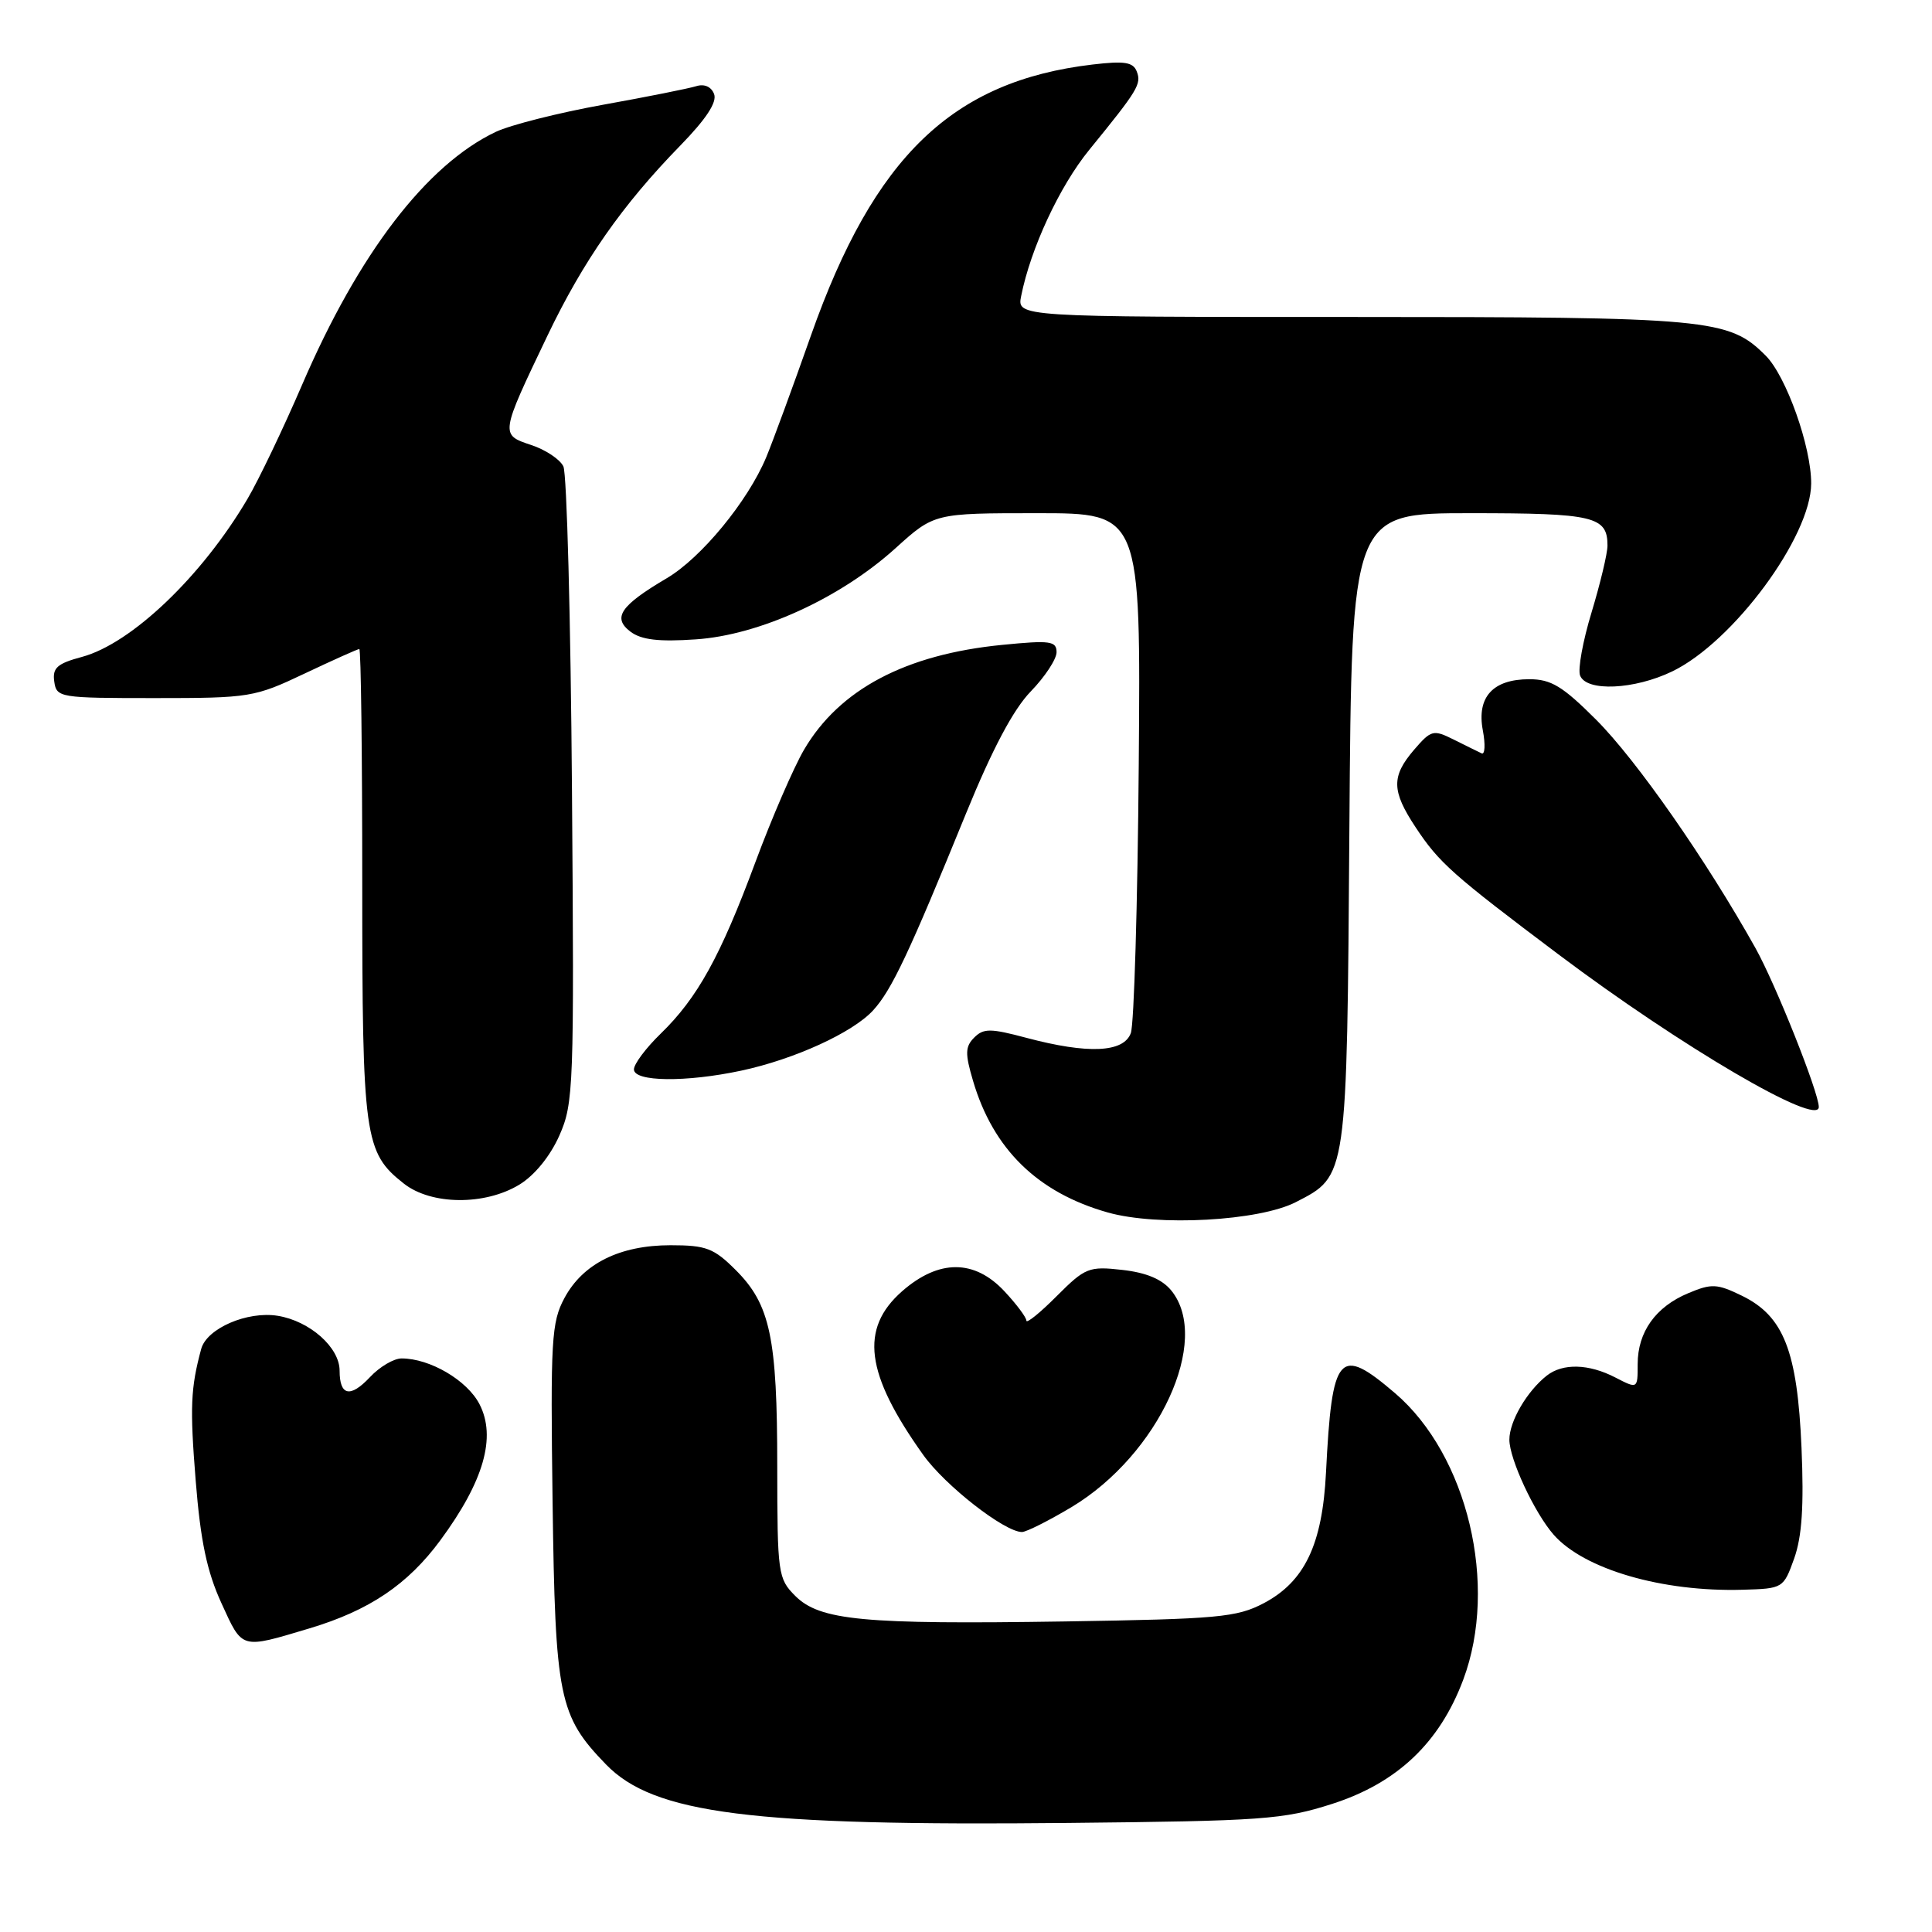 <?xml version="1.0" encoding="UTF-8" standalone="no"?>
<!DOCTYPE svg PUBLIC "-//W3C//DTD SVG 1.1//EN" "http://www.w3.org/Graphics/SVG/1.1/DTD/svg11.dtd" >
<svg xmlns="http://www.w3.org/2000/svg" xmlns:xlink="http://www.w3.org/1999/xlink" version="1.1" viewBox="0 0 256 256">
 <g >
 <path fill="currentColor"
d=" M 176.50 239.03 C 185.12 236.27 190.76 230.93 193.89 222.56 C 198.57 210.05 194.47 192.84 184.86 184.61 C 177.41 178.24 176.50 179.29 175.70 195.14 C 175.22 204.67 172.87 209.58 167.44 212.44 C 163.87 214.31 161.40 214.53 141.11 214.85 C 114.36 215.26 108.63 214.72 105.37 211.46 C 103.09 209.18 103.00 208.52 102.99 194.30 C 102.99 177.24 102.06 172.86 97.50 168.30 C 94.59 165.39 93.57 165.00 88.85 165.00 C 82.12 165.00 77.24 167.43 74.79 172.00 C 73.07 175.20 72.93 177.54 73.22 199.00 C 73.57 224.98 74.05 227.35 80.29 233.79 C 86.63 240.34 99.52 241.98 141.50 241.55 C 167.30 241.29 170.05 241.10 176.50 239.03 Z  M 41.00 215.77 C 48.92 213.40 54.03 209.96 58.36 204.08 C 64.11 196.27 65.79 190.42 63.53 186.05 C 61.89 182.89 56.97 180.00 53.21 180.00 C 52.18 180.00 50.30 181.11 49.03 182.47 C 46.41 185.26 45.00 184.96 45.00 181.62 C 45.00 178.54 41.05 175.04 36.80 174.35 C 32.76 173.70 27.40 176.02 26.66 178.74 C 25.26 183.93 25.15 186.45 25.93 196.19 C 26.57 204.20 27.42 208.24 29.35 212.45 C 32.16 218.60 31.85 218.51 41.00 215.77 Z  M 237.74 206.50 C 238.77 203.60 239.04 199.55 238.71 191.84 C 238.16 179.02 236.35 174.40 230.83 171.70 C 227.52 170.09 226.81 170.05 223.71 171.35 C 219.38 173.16 217.00 176.49 217.00 180.75 C 217.00 184.05 217.00 184.05 214.05 182.53 C 210.53 180.70 207.07 180.61 204.95 182.28 C 202.33 184.35 200.00 188.33 200.00 190.76 C 200.00 193.33 203.33 200.47 205.87 203.36 C 209.90 207.94 220.27 210.96 230.90 210.65 C 236.26 210.50 236.32 210.46 237.74 206.50 Z  M 142.00 199.69 C 153.54 192.75 160.53 177.58 155.21 171.01 C 153.99 169.51 151.92 168.63 148.72 168.27 C 144.28 167.77 143.80 167.96 140.01 171.75 C 137.81 173.96 136.00 175.42 136.00 174.99 C 136.00 174.56 134.69 172.81 133.10 171.11 C 129.12 166.84 124.39 166.84 119.53 171.10 C 113.89 176.06 114.66 182.03 122.33 192.78 C 125.24 196.86 133.12 203.00 135.42 203.00 C 136.01 202.99 138.97 201.50 142.00 199.69 Z  M 171.72 159.28 C 178.54 155.77 178.47 156.25 178.80 109.75 C 179.10 68.00 179.10 68.00 194.85 68.00 C 211.21 68.00 213.00 68.42 213.00 72.29 C 213.00 73.34 212.05 77.30 210.90 81.11 C 209.74 84.91 209.05 88.70 209.37 89.51 C 210.20 91.68 216.57 91.39 221.59 88.96 C 229.67 85.05 239.96 71.12 239.99 64.07 C 240.01 59.20 236.68 49.83 233.96 47.12 C 229.07 42.23 226.64 42.00 179.01 42.00 C 134.75 42.00 134.75 42.00 135.31 39.22 C 136.57 32.91 140.40 24.68 144.32 19.87 C 150.78 11.94 151.27 11.14 150.63 9.48 C 150.15 8.23 149.00 8.05 144.77 8.55 C 126.20 10.74 115.83 20.72 107.47 44.41 C 105.05 51.28 102.37 58.57 101.52 60.61 C 99.09 66.42 92.91 73.94 88.33 76.63 C 82.20 80.25 81.11 81.86 83.54 83.70 C 84.98 84.78 87.28 85.06 92.19 84.72 C 100.61 84.16 111.33 79.27 118.65 72.65 C 123.79 68.00 123.79 68.00 137.48 68.00 C 151.16 68.00 151.16 68.00 150.89 101.39 C 150.74 119.76 150.27 135.73 149.84 136.89 C 148.89 139.48 144.18 139.69 136.01 137.52 C 131.25 136.25 130.33 136.24 129.09 137.48 C 127.89 138.68 127.86 139.60 128.93 143.21 C 131.60 152.28 137.49 158.03 146.79 160.66 C 153.40 162.53 166.86 161.79 171.72 159.28 Z  M 68.82 156.97 C 70.84 155.74 72.91 153.19 74.12 150.46 C 76.01 146.19 76.09 144.06 75.79 104.74 C 75.62 82.06 75.11 62.73 74.65 61.80 C 74.20 60.86 72.27 59.58 70.37 58.96 C 66.27 57.60 66.27 57.59 72.53 44.50 C 77.29 34.56 82.44 27.18 90.15 19.28 C 93.56 15.78 95.04 13.54 94.62 12.46 C 94.25 11.49 93.33 11.08 92.25 11.42 C 91.29 11.72 85.71 12.84 79.85 13.89 C 73.99 14.95 67.63 16.56 65.70 17.47 C 56.52 21.83 47.51 33.60 40.02 51.01 C 37.53 56.79 34.28 63.59 32.79 66.11 C 26.75 76.37 17.42 85.27 10.87 87.04 C 7.58 87.92 6.93 88.50 7.19 90.31 C 7.49 92.44 7.88 92.50 20.50 92.50 C 33.09 92.50 33.72 92.40 40.36 89.25 C 44.14 87.46 47.40 86.00 47.61 86.00 C 47.83 86.00 48.00 99.96 48.00 117.03 C 48.00 150.74 48.27 152.71 53.51 156.83 C 57.14 159.69 64.25 159.75 68.82 156.97 Z  M 241.00 146.68 C 241.00 144.76 235.27 130.38 232.60 125.61 C 226.08 113.95 216.84 100.71 211.49 95.36 C 207.06 90.93 205.53 90.00 202.64 90.00 C 197.81 90.00 195.66 92.37 196.48 96.76 C 196.84 98.66 196.76 100.04 196.32 99.82 C 195.87 99.61 194.21 98.79 192.63 98.00 C 189.92 96.65 189.64 96.72 187.38 99.34 C 184.35 102.87 184.38 104.79 187.57 109.61 C 190.68 114.32 192.42 115.87 206.50 126.46 C 222.71 138.65 241.00 149.37 241.00 146.68 Z  M 98.20 141.87 C 105.24 140.37 112.99 136.83 115.69 133.88 C 118.14 131.21 120.45 126.32 127.99 107.82 C 131.49 99.24 134.27 94.00 136.58 91.62 C 138.46 89.68 140.00 87.34 140.00 86.42 C 140.00 84.94 139.16 84.82 132.80 85.45 C 119.99 86.71 111.22 91.35 106.54 99.34 C 105.17 101.68 102.26 108.40 100.09 114.25 C 95.46 126.73 92.42 132.23 87.55 136.96 C 85.60 138.85 84.00 140.98 84.00 141.70 C 84.00 143.35 90.88 143.43 98.20 141.87 Z "/>
</g>
</svg>